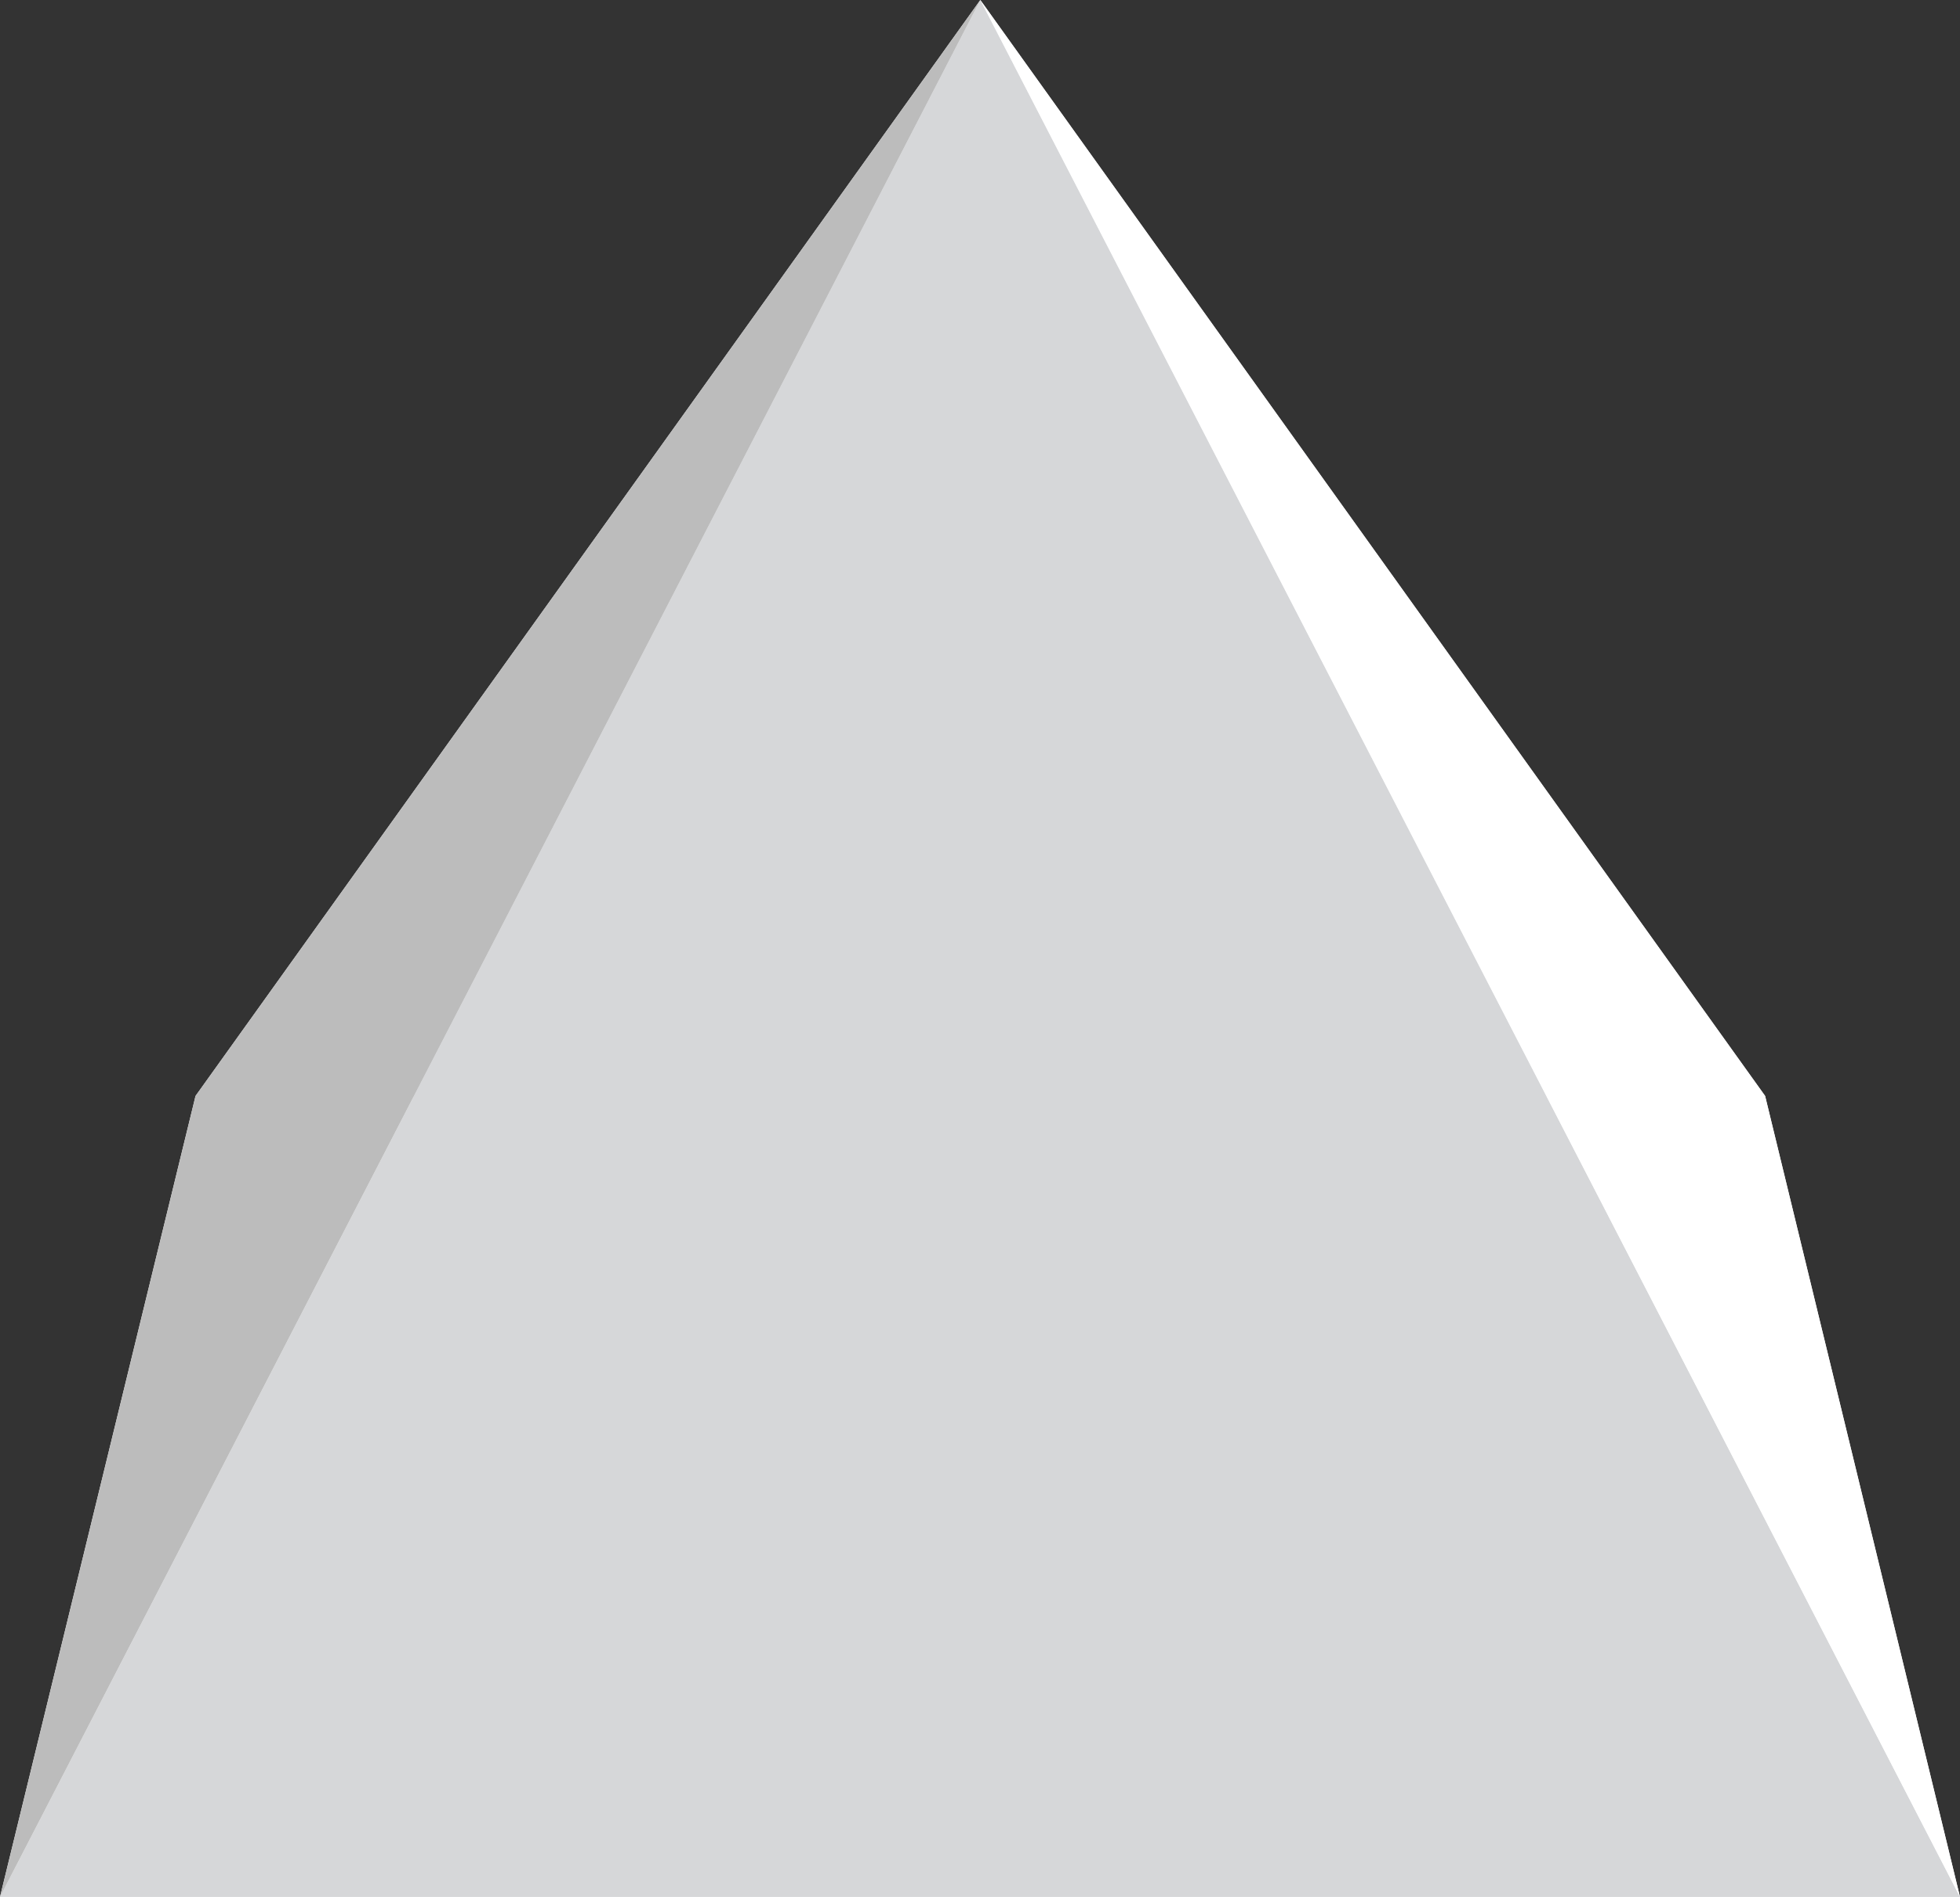 <?xml version="1.0" encoding="UTF-8" standalone="no"?>
<svg
   xmlns:dc="http://purl.org/dc/elements/1.1/"
   xmlns:cc="http://creativecommons.org/ns#"
   xmlns:rdf="http://www.w3.org/1999/02/22-rdf-syntax-ns#"
   xmlns:svg="http://www.w3.org/2000/svg"
   xmlns="http://www.w3.org/2000/svg"
   height="290.1"
   width="299.7"
   xml:space="preserve"
   enable-background="new 0 0 1400 980"
   viewBox="0 0 299.7 290.1"
   y="0px"
   x="0px"
   id="Layer_1"
   version="1.1"><rect x="0" y="0" width="299.7" height="290.1" fill="#333333" stroke="none"/><defs
   id="defs123">
		
		
		
		
		
		
		
		
	
	
	
</defs>
<g
   id="g102"
   transform="translate(-69.3,-527.1)">
			<g
   id="g98">
				<polygon
   style="fill:#ffffff"
   id="polygon90"
   points="339.2,694.7 369,817.2 69.3,817.2 99.2,694.7 " />
				<polygon
   style="fill:#f4f4f6"
   id="polygon92"
   points="219.2,527.1 339.2,694.7 99.2,694.7 " />
				<polygon
   style="fill:#d6d7d9"
   id="polygon94"
   points="69.3,817.2 219.2,527.1 369,817.2 " />
				<polygon
   style="fill:#bcbcbc"
   id="polygon96"
   points="99.2,694.7 219.2,527.1 69.3,817.2 " />
			</g>
			<polygon
   style="fill:#ffffff"
   id="polygon100"
   points="369,817.2 219.2,527.1 339.2,694.7 " />
		</g>
</svg>